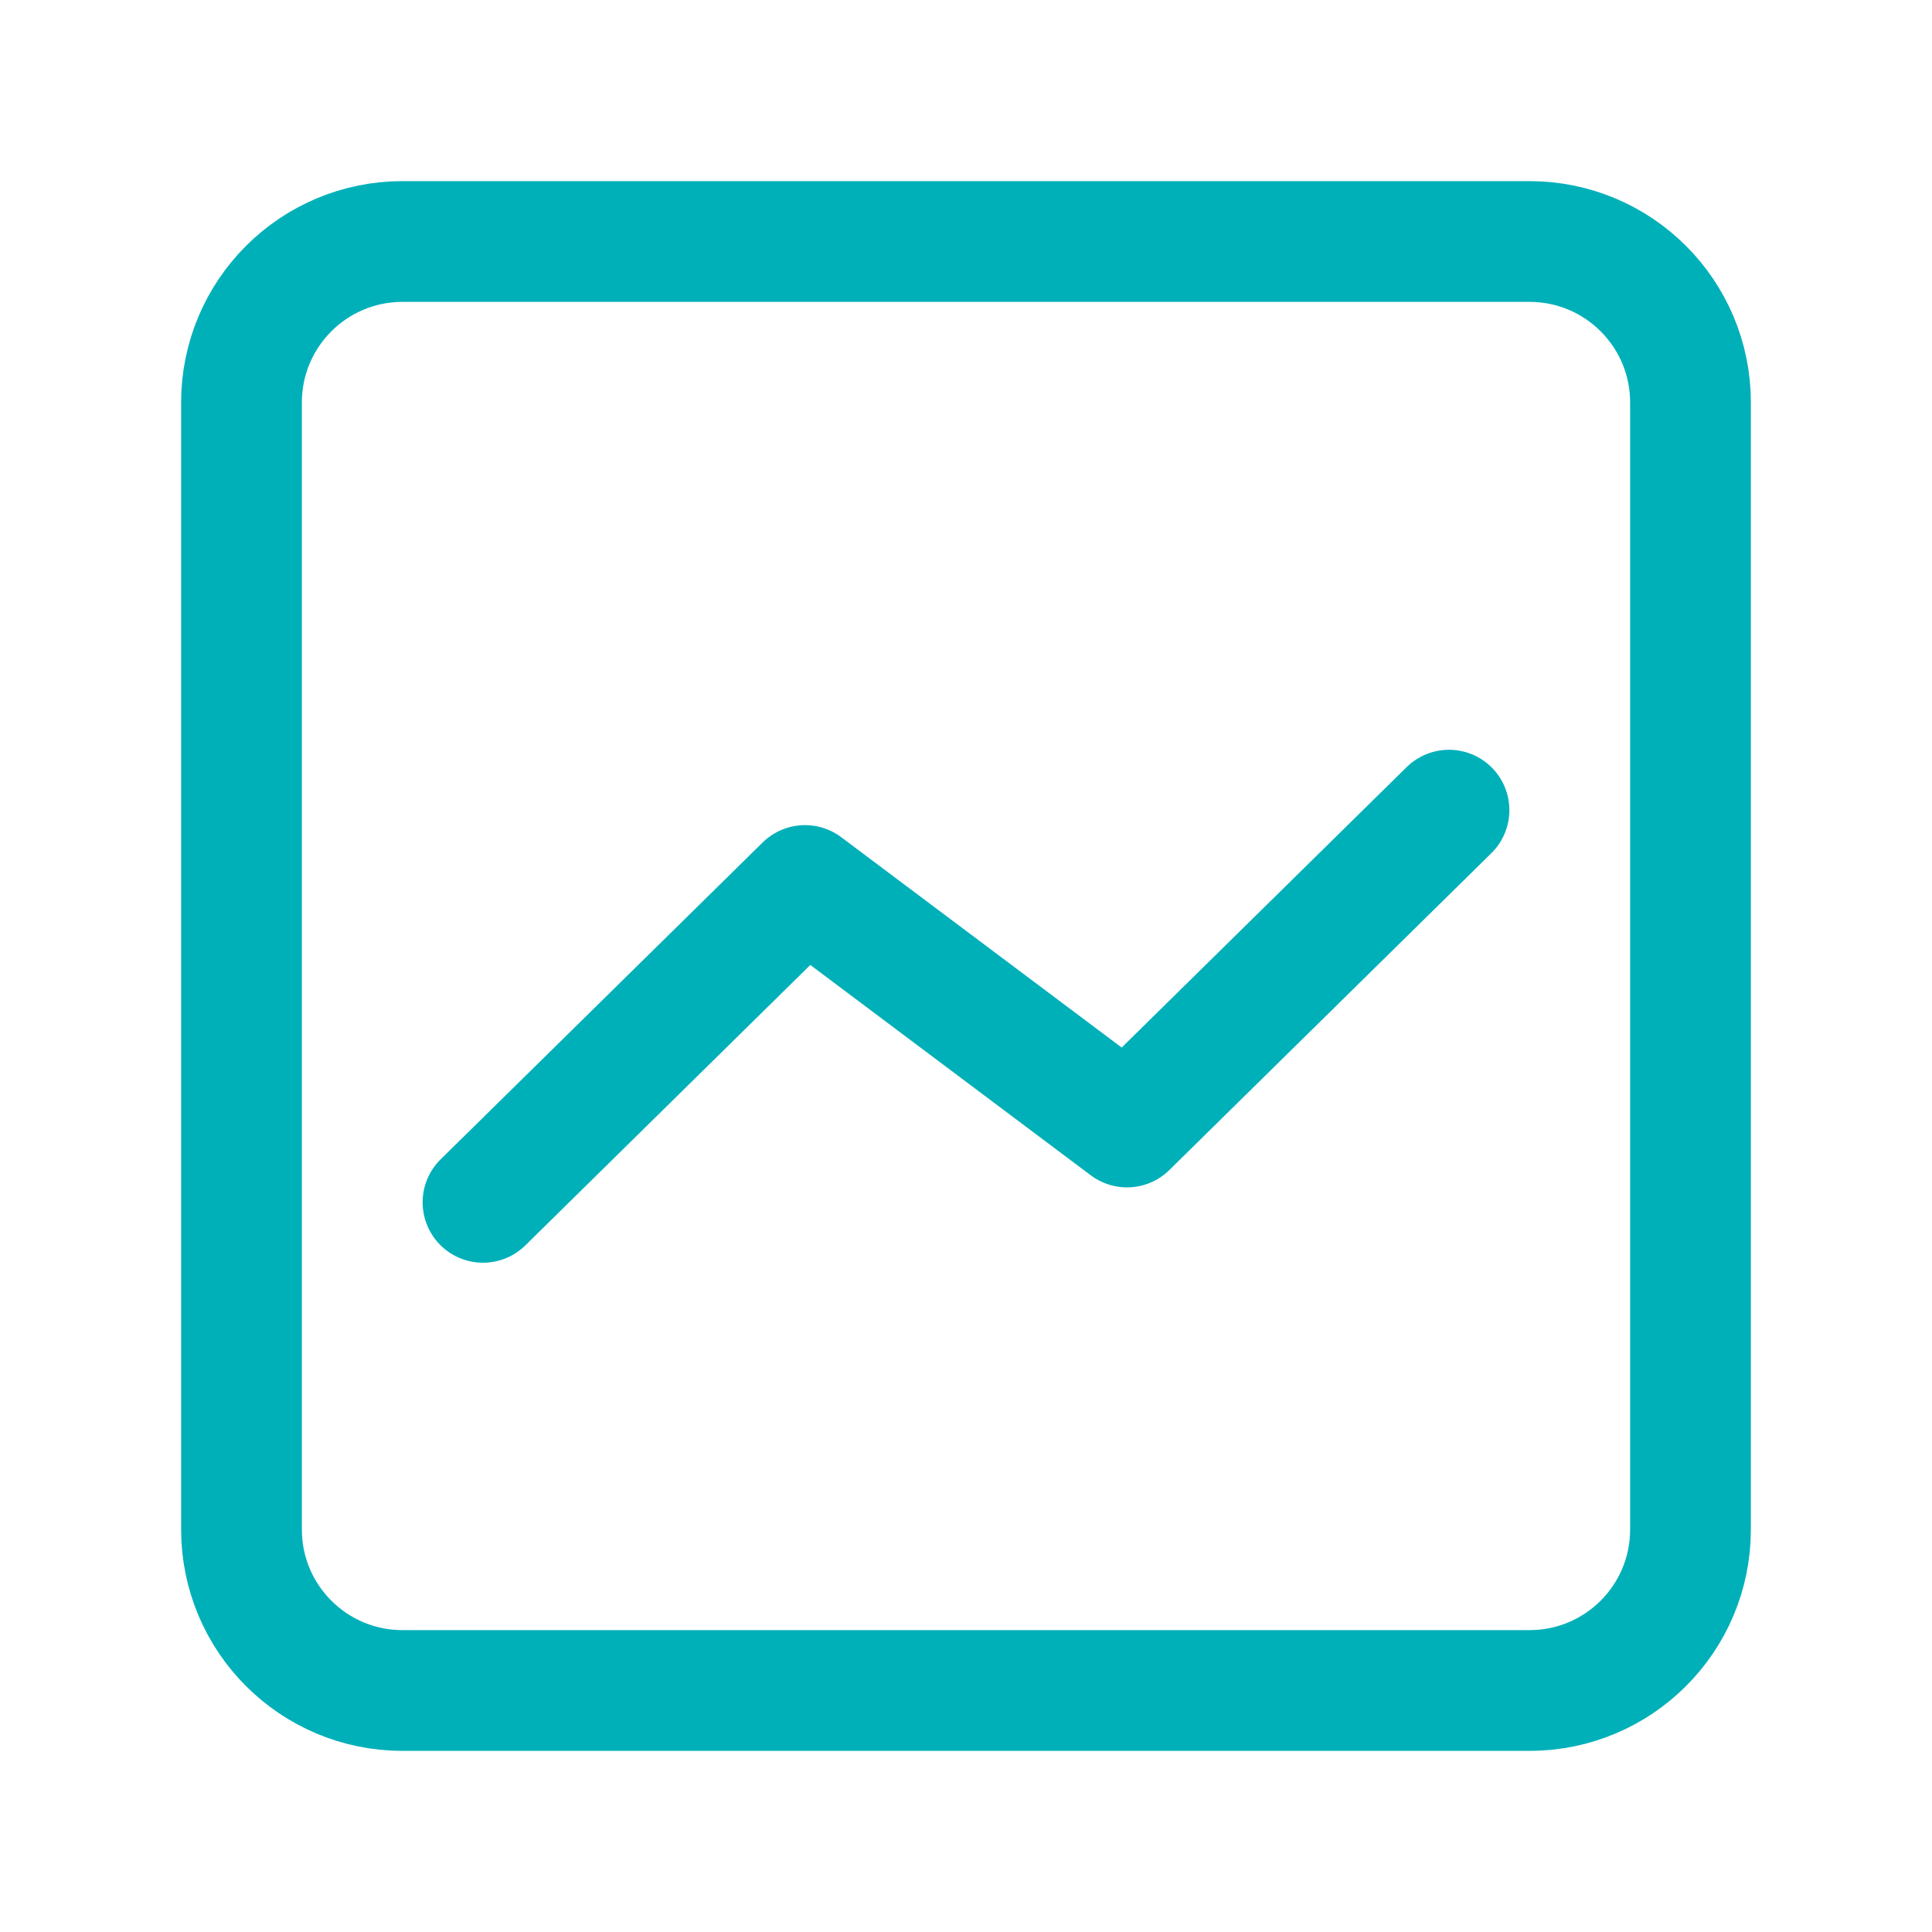 <svg width="24" height="24" viewBox="0 0 24 24" fill="none" xmlns="http://www.w3.org/2000/svg">
    <path d="M5 3H19C20.105 3 21 3.895 21 5V19C21 20.105 20.105 21 19 21H5C3.895 21 3 20.105 3 19V5C3 3.895 3.895 3 5 3Z" stroke="#00B0B9" stroke-width="1.5" stroke-linecap="round" stroke-linejoin="round"/>
    <path d="M18 10.064L14 14L10 11L6 14.936" stroke="#00B0B9" stroke-width="1.5" stroke-linecap="round" stroke-linejoin="round"/>
    </svg>
    